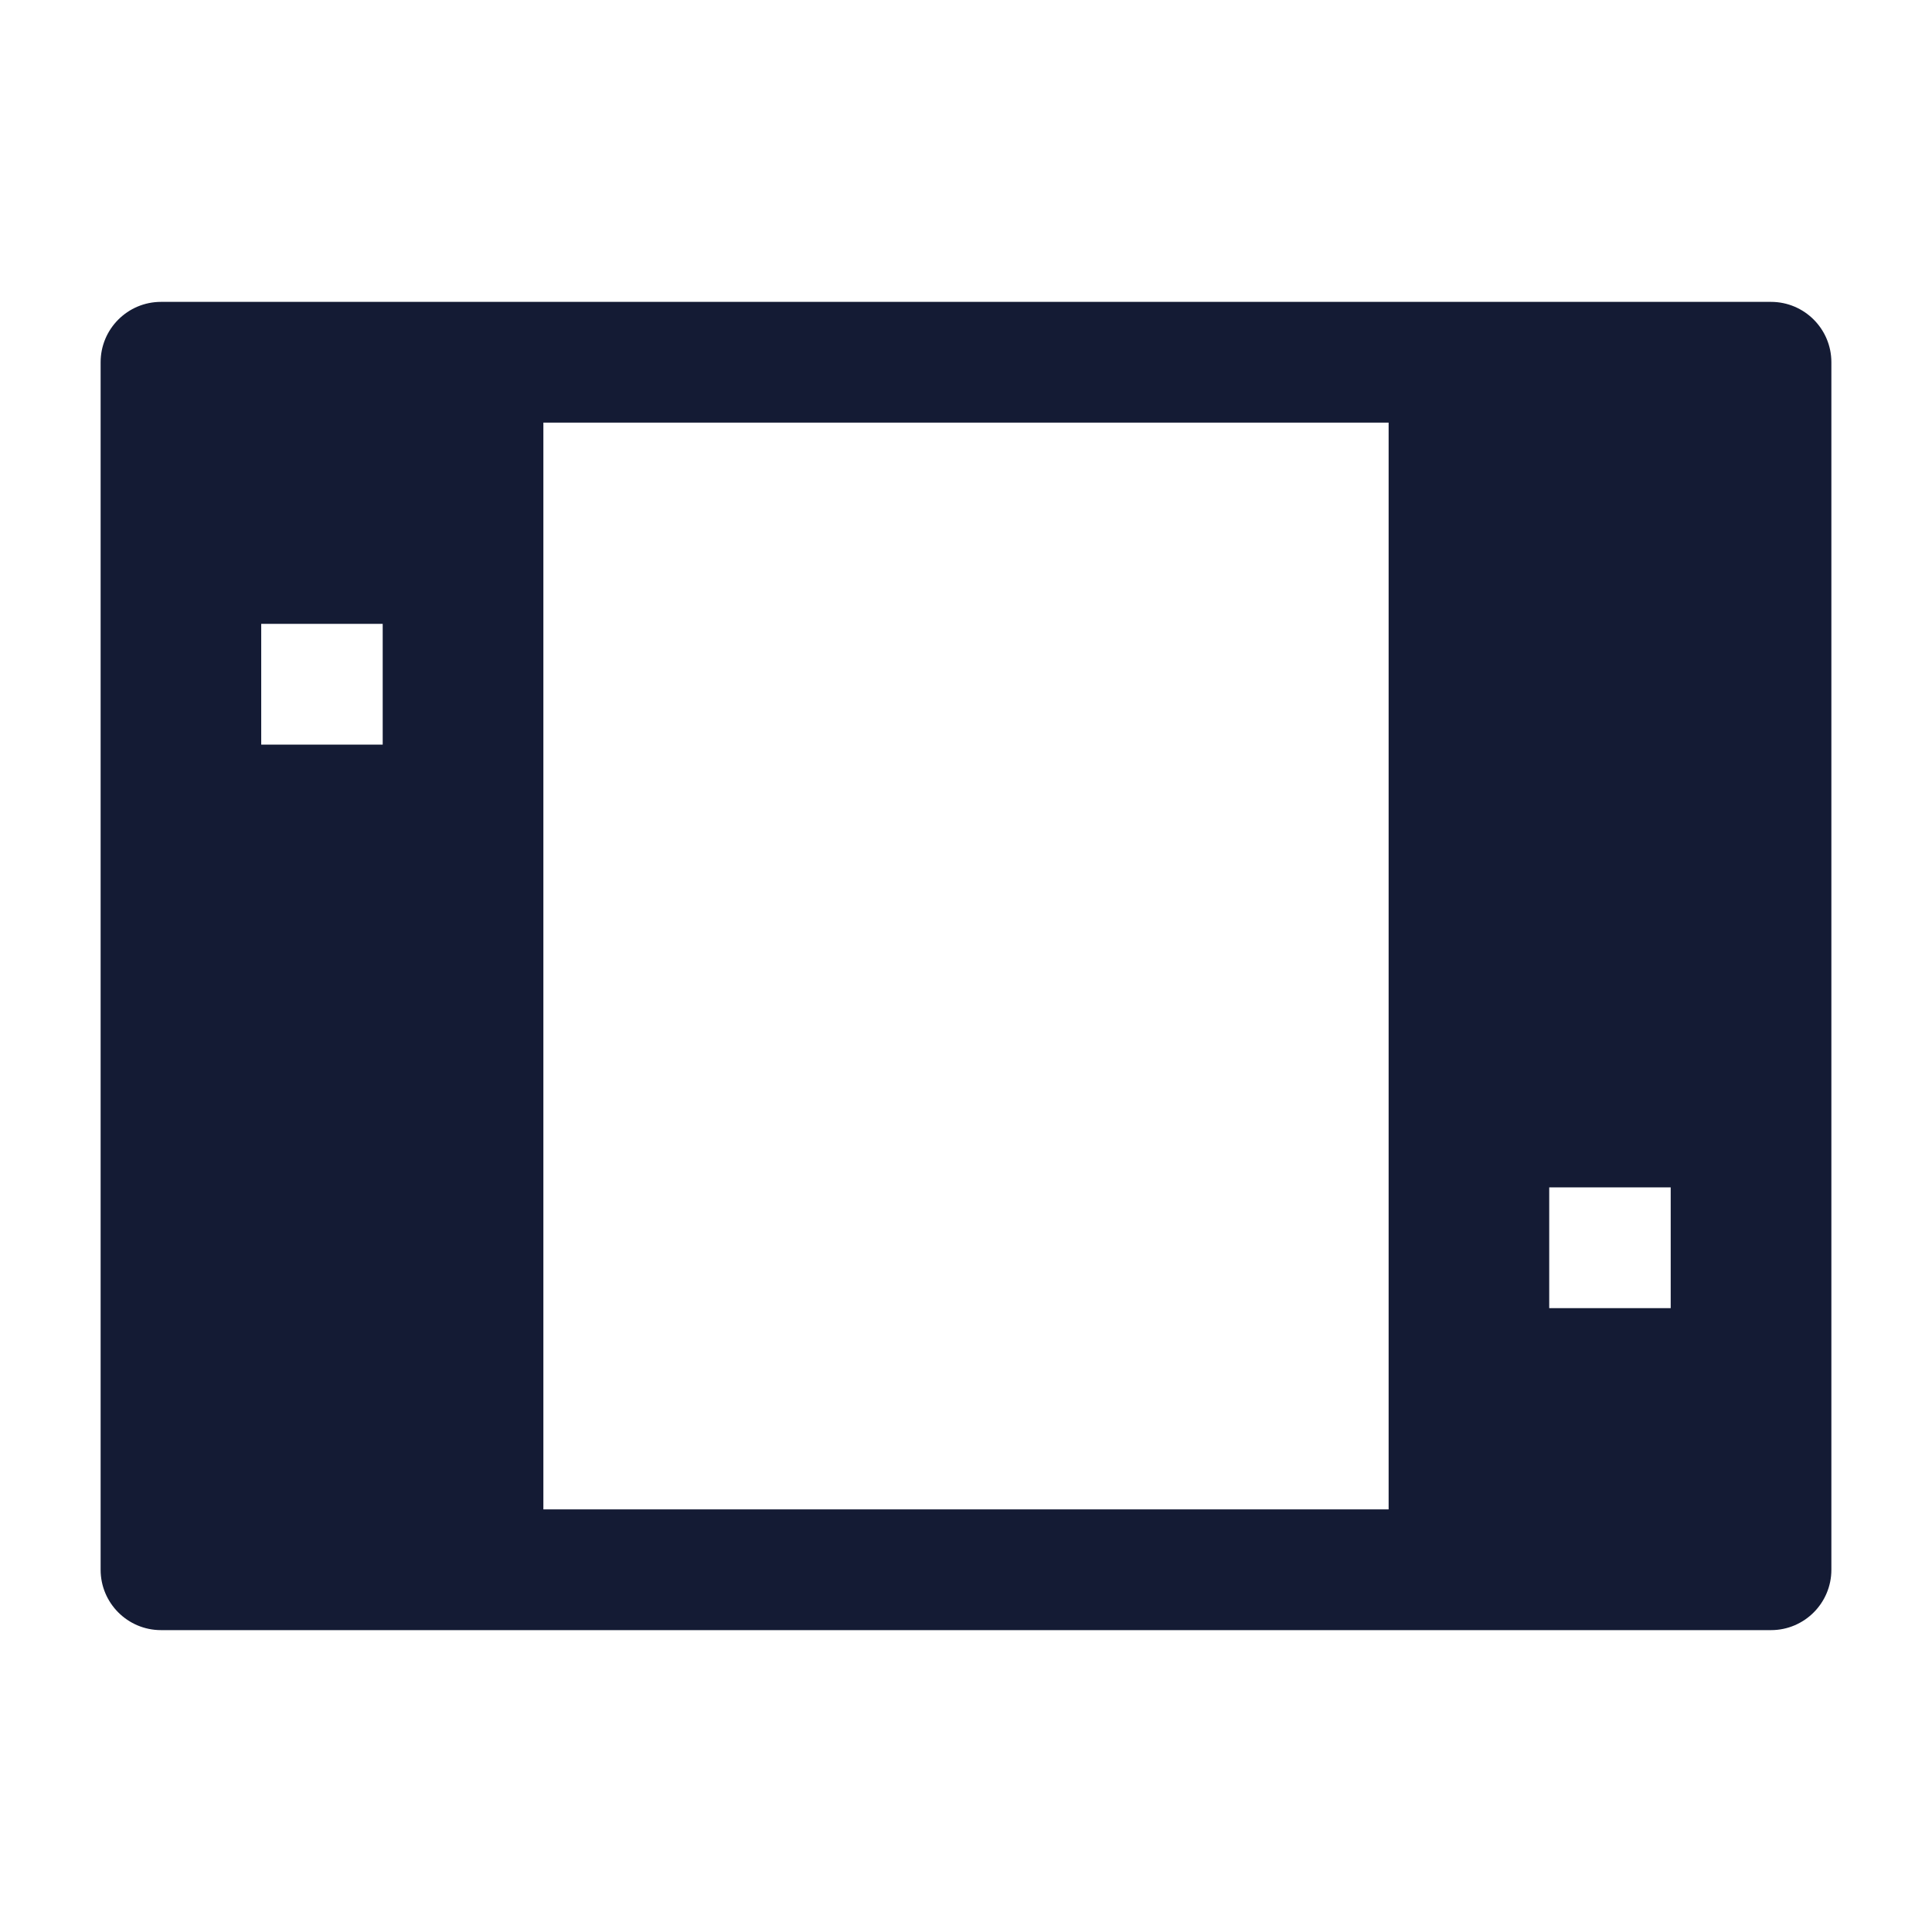 <svg width="24" height="24" viewBox="0 0 24 24" fill="none" xmlns="http://www.w3.org/2000/svg">
<path fill-rule="evenodd" clip-rule="evenodd" d="M1.25 4.5C1.25 4.086 1.586 3.75 2 3.75H22C22.414 3.75 22.75 4.086 22.75 4.5V19.5C22.75 19.914 22.414 20.25 22 20.25H2C1.586 20.25 1.25 19.914 1.25 19.5V4.5ZM6.75 18.75H17.25V5.25H6.75V18.75ZM20.754 16.25H19.245V14.75H20.754V16.25ZM3.245 9.25L4.754 9.25L4.754 7.75L3.245 7.75L3.245 9.25Z" fill="#141B34"/>
</svg>
